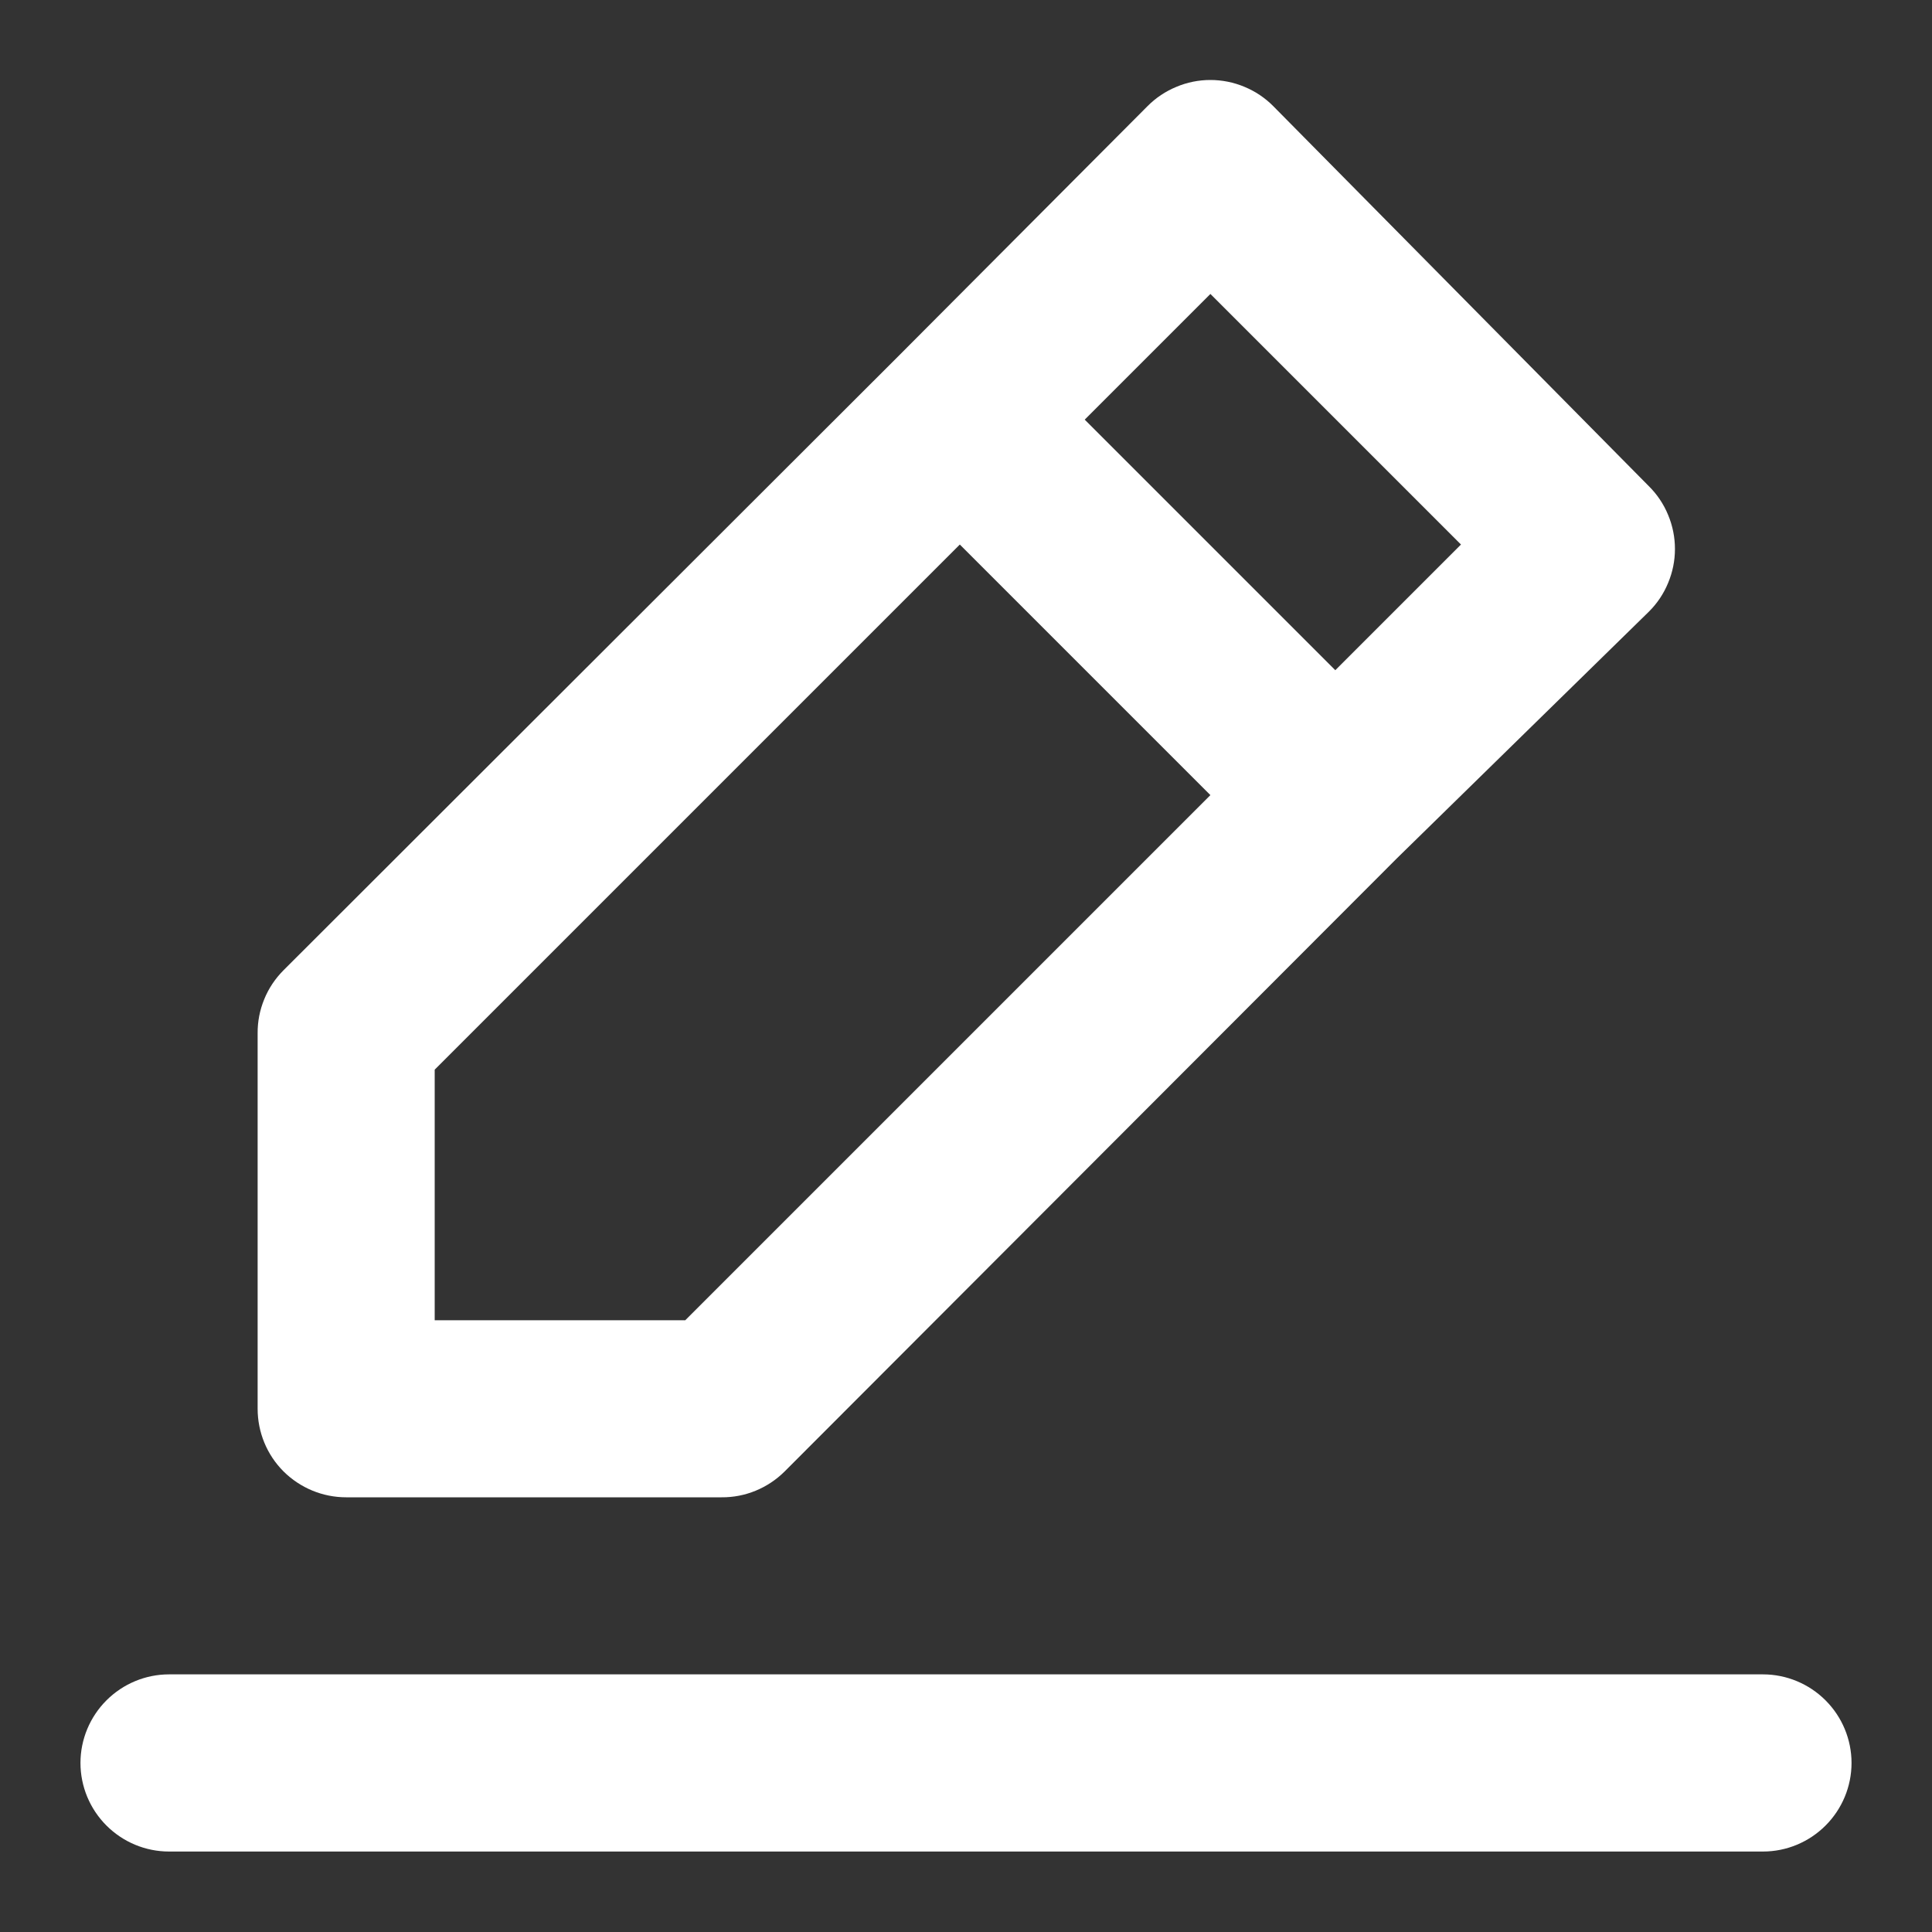 <svg width="20" height="20" viewBox="0 0 20 20" fill="none" xmlns="http://www.w3.org/2000/svg">
<rect x="0" y="0" width="20" height="20" fill="#333333" stroke="none"/>
<path d="M3.583 15.5H7.47C7.591 15.501 7.71 15.478 7.822 15.432C7.934 15.386 8.035 15.319 8.121 15.234L14.464 8.882L17.068 6.333C17.154 6.248 17.222 6.147 17.268 6.035C17.315 5.923 17.339 5.804 17.339 5.683C17.339 5.562 17.315 5.442 17.268 5.33C17.222 5.218 17.154 5.117 17.068 5.032L13.181 1.099C13.096 1.013 12.994 0.945 12.883 0.899C12.771 0.852 12.651 0.828 12.53 0.828C12.409 0.828 12.289 0.852 12.178 0.899C12.066 0.945 11.964 1.013 11.879 1.099L9.294 3.693L2.933 10.046C2.848 10.132 2.78 10.233 2.735 10.345C2.689 10.457 2.666 10.576 2.667 10.697V14.583C2.667 14.827 2.763 15.06 2.935 15.232C3.107 15.403 3.34 15.5 3.583 15.5ZM12.53 3.043L15.124 5.637L13.823 6.938L11.229 4.344L12.53 3.043ZM4.5 11.073L9.936 5.637L12.53 8.231L7.094 13.667H4.5V11.073ZM18.25 17.333H1.75C1.507 17.333 1.274 17.43 1.102 17.602C0.93 17.774 0.833 18.007 0.833 18.25C0.833 18.493 0.93 18.726 1.102 18.898C1.274 19.07 1.507 19.167 1.75 19.167H18.25C18.493 19.167 18.726 19.07 18.898 18.898C19.07 18.726 19.167 18.493 19.167 18.25C19.167 18.007 19.07 17.774 18.898 17.602C18.726 17.43 18.493 17.333 18.25 17.333Z" fill="white"/>
</svg>
